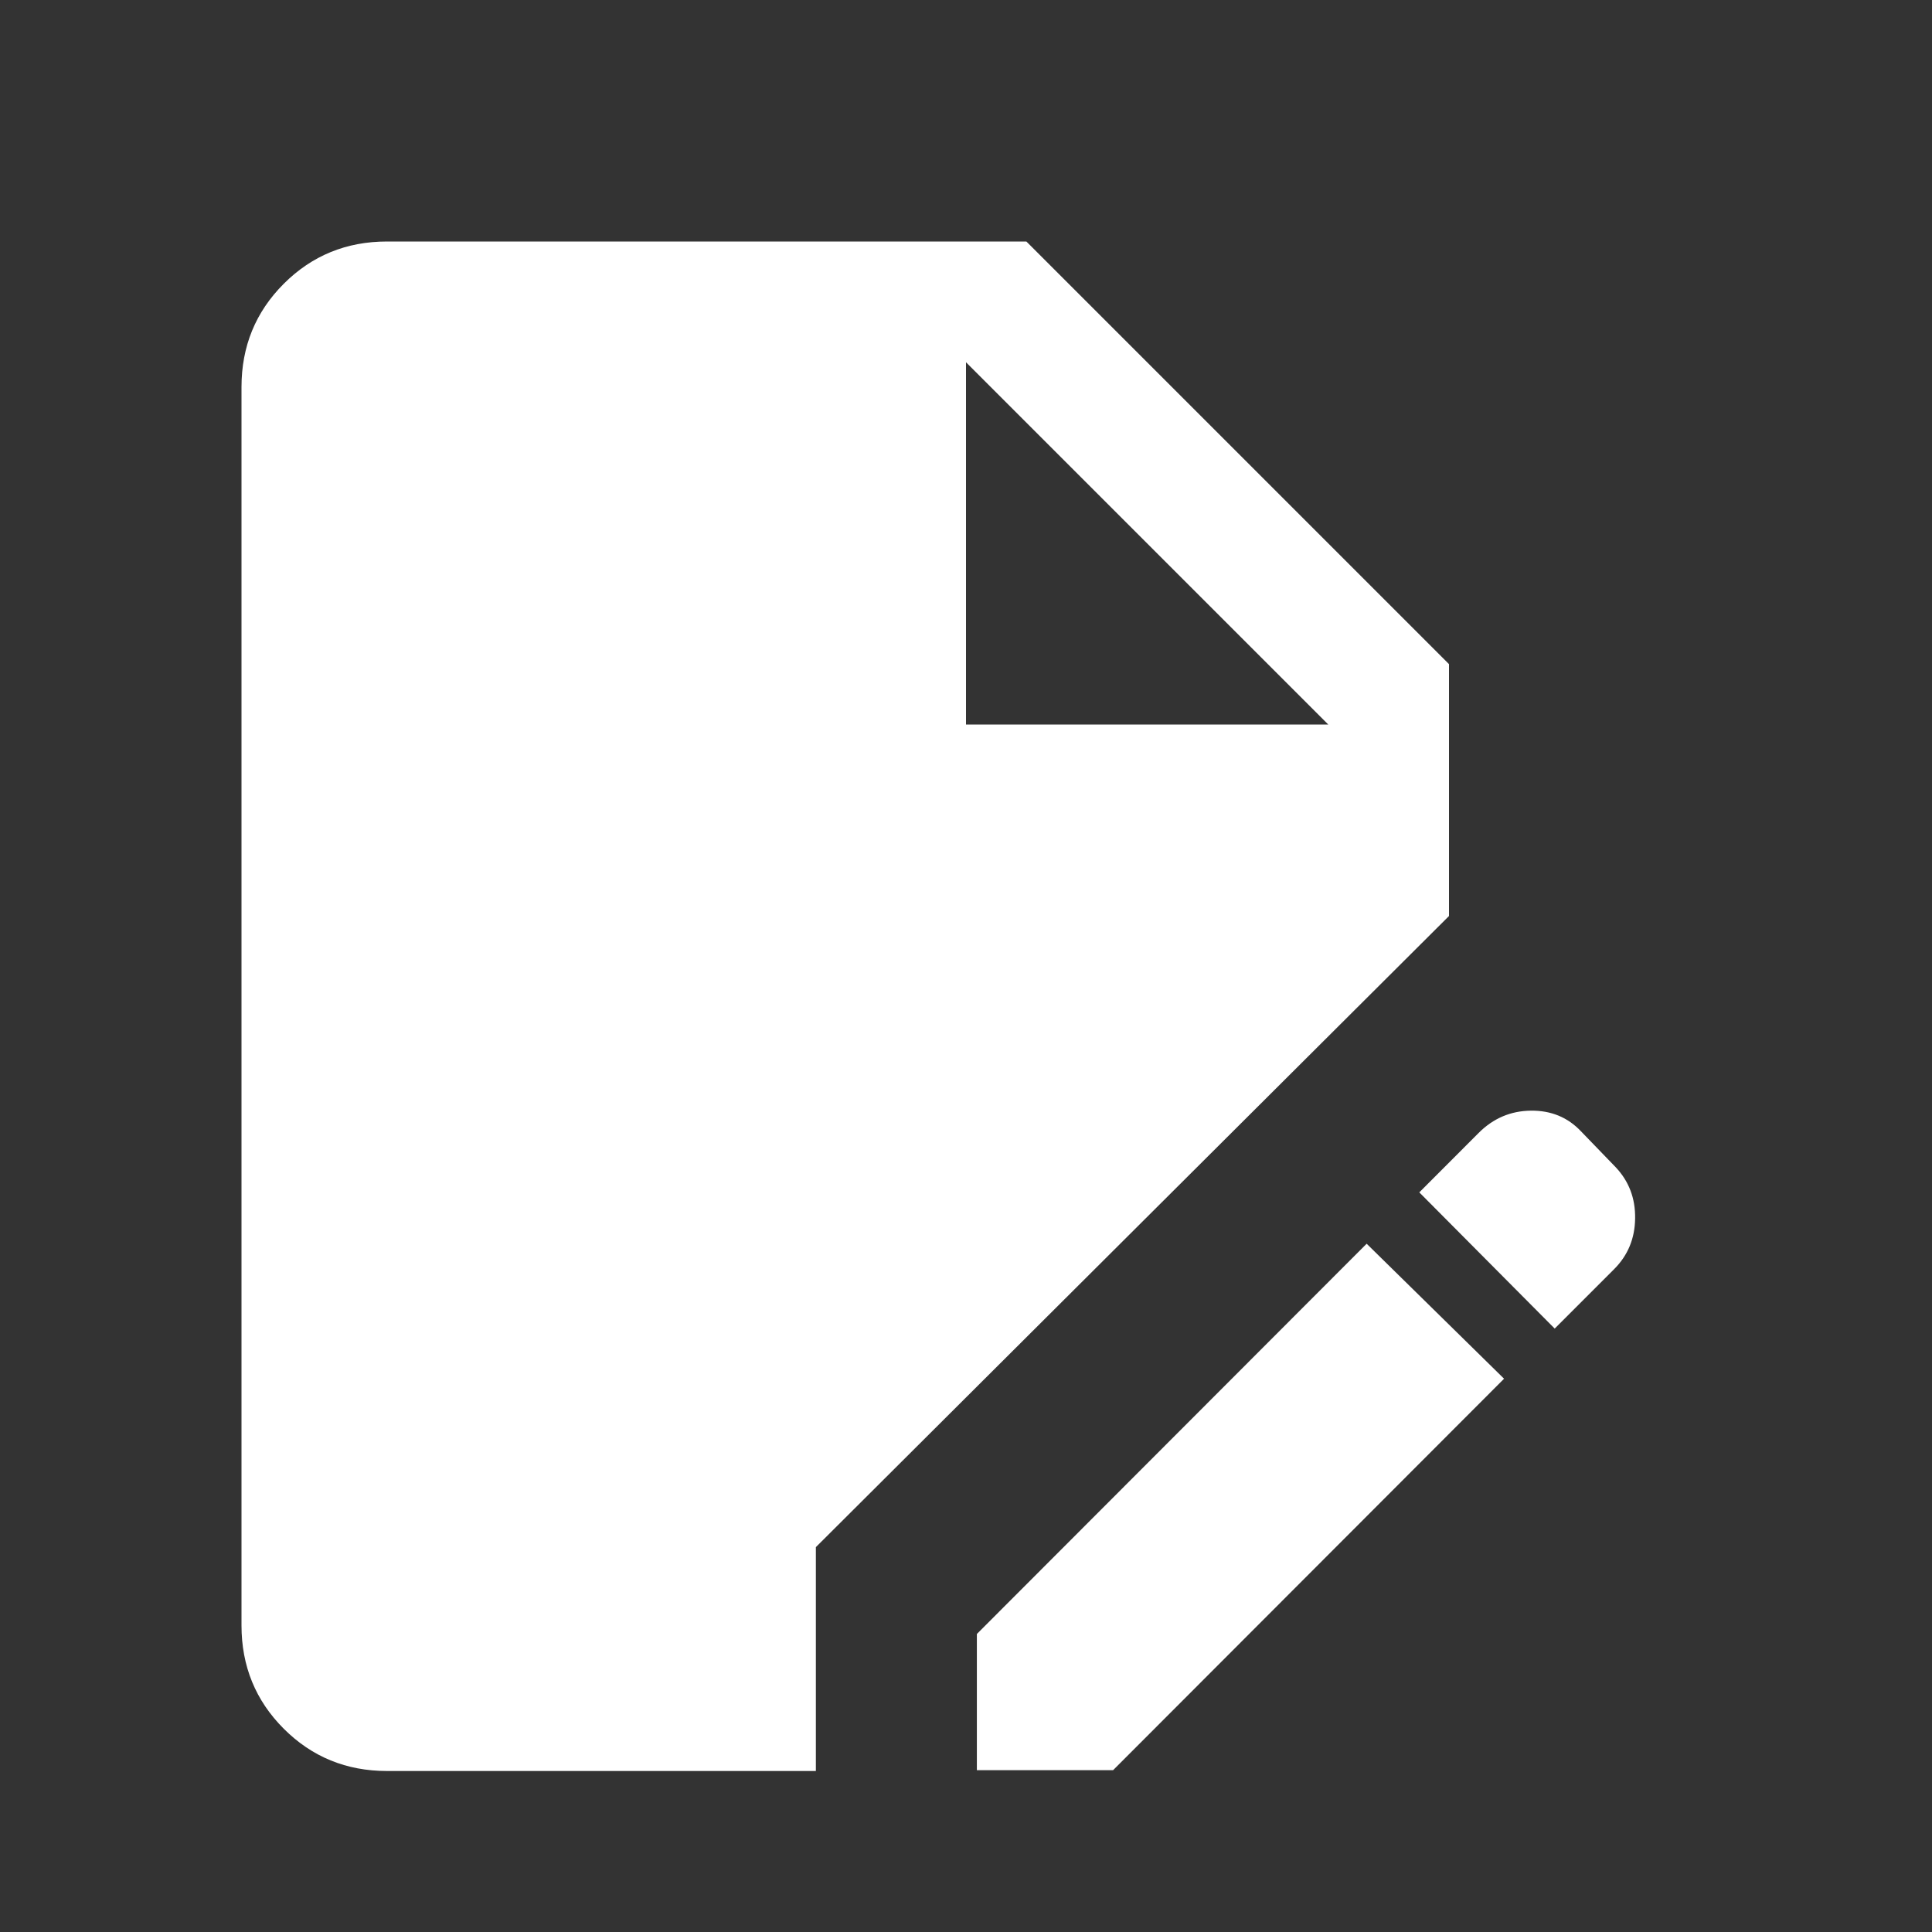 <svg width="24" height="24" viewBox="0 0 24 24" fill="none" xmlns="http://www.w3.org/2000/svg">
<rect x="0" y="0" width="24" height="24" fill="#333333" stroke="none"/>
<mask id="mask0_18953_117301" style="mask-type:alpha" maskUnits="userSpaceOnUse" x="0" y="0" width="24" height="24">
<rect width="24" height="24" fill="#D9D9D9"/>
</mask>
<g mask="url(#mask0_18953_117301)">
<path d="M4.808 22C4.303 22 3.875 21.825 3.525 21.475C3.175 21.125 3 20.697 3 20.192V4.808C3 4.303 3.175 3.875 3.525 3.525C3.875 3.175 4.303 3 4.808 3H12.75L18 8.25V11.379L10.135 19.219V22H4.808ZM12.135 21.99V20.298L16.977 15.45L18.684 17.127L13.827 21.99H12.135ZM19.313 16.504L17.631 14.812L18.369 14.073C18.55 13.892 18.766 13.8 19.017 13.797C19.268 13.794 19.476 13.88 19.64 14.054L20.071 14.5C20.235 14.674 20.316 14.886 20.312 15.136C20.309 15.385 20.222 15.595 20.052 15.765L19.313 16.504ZM12 9H16.5L12 4.5V9Z" fill="white"/>
</g>
</svg>
